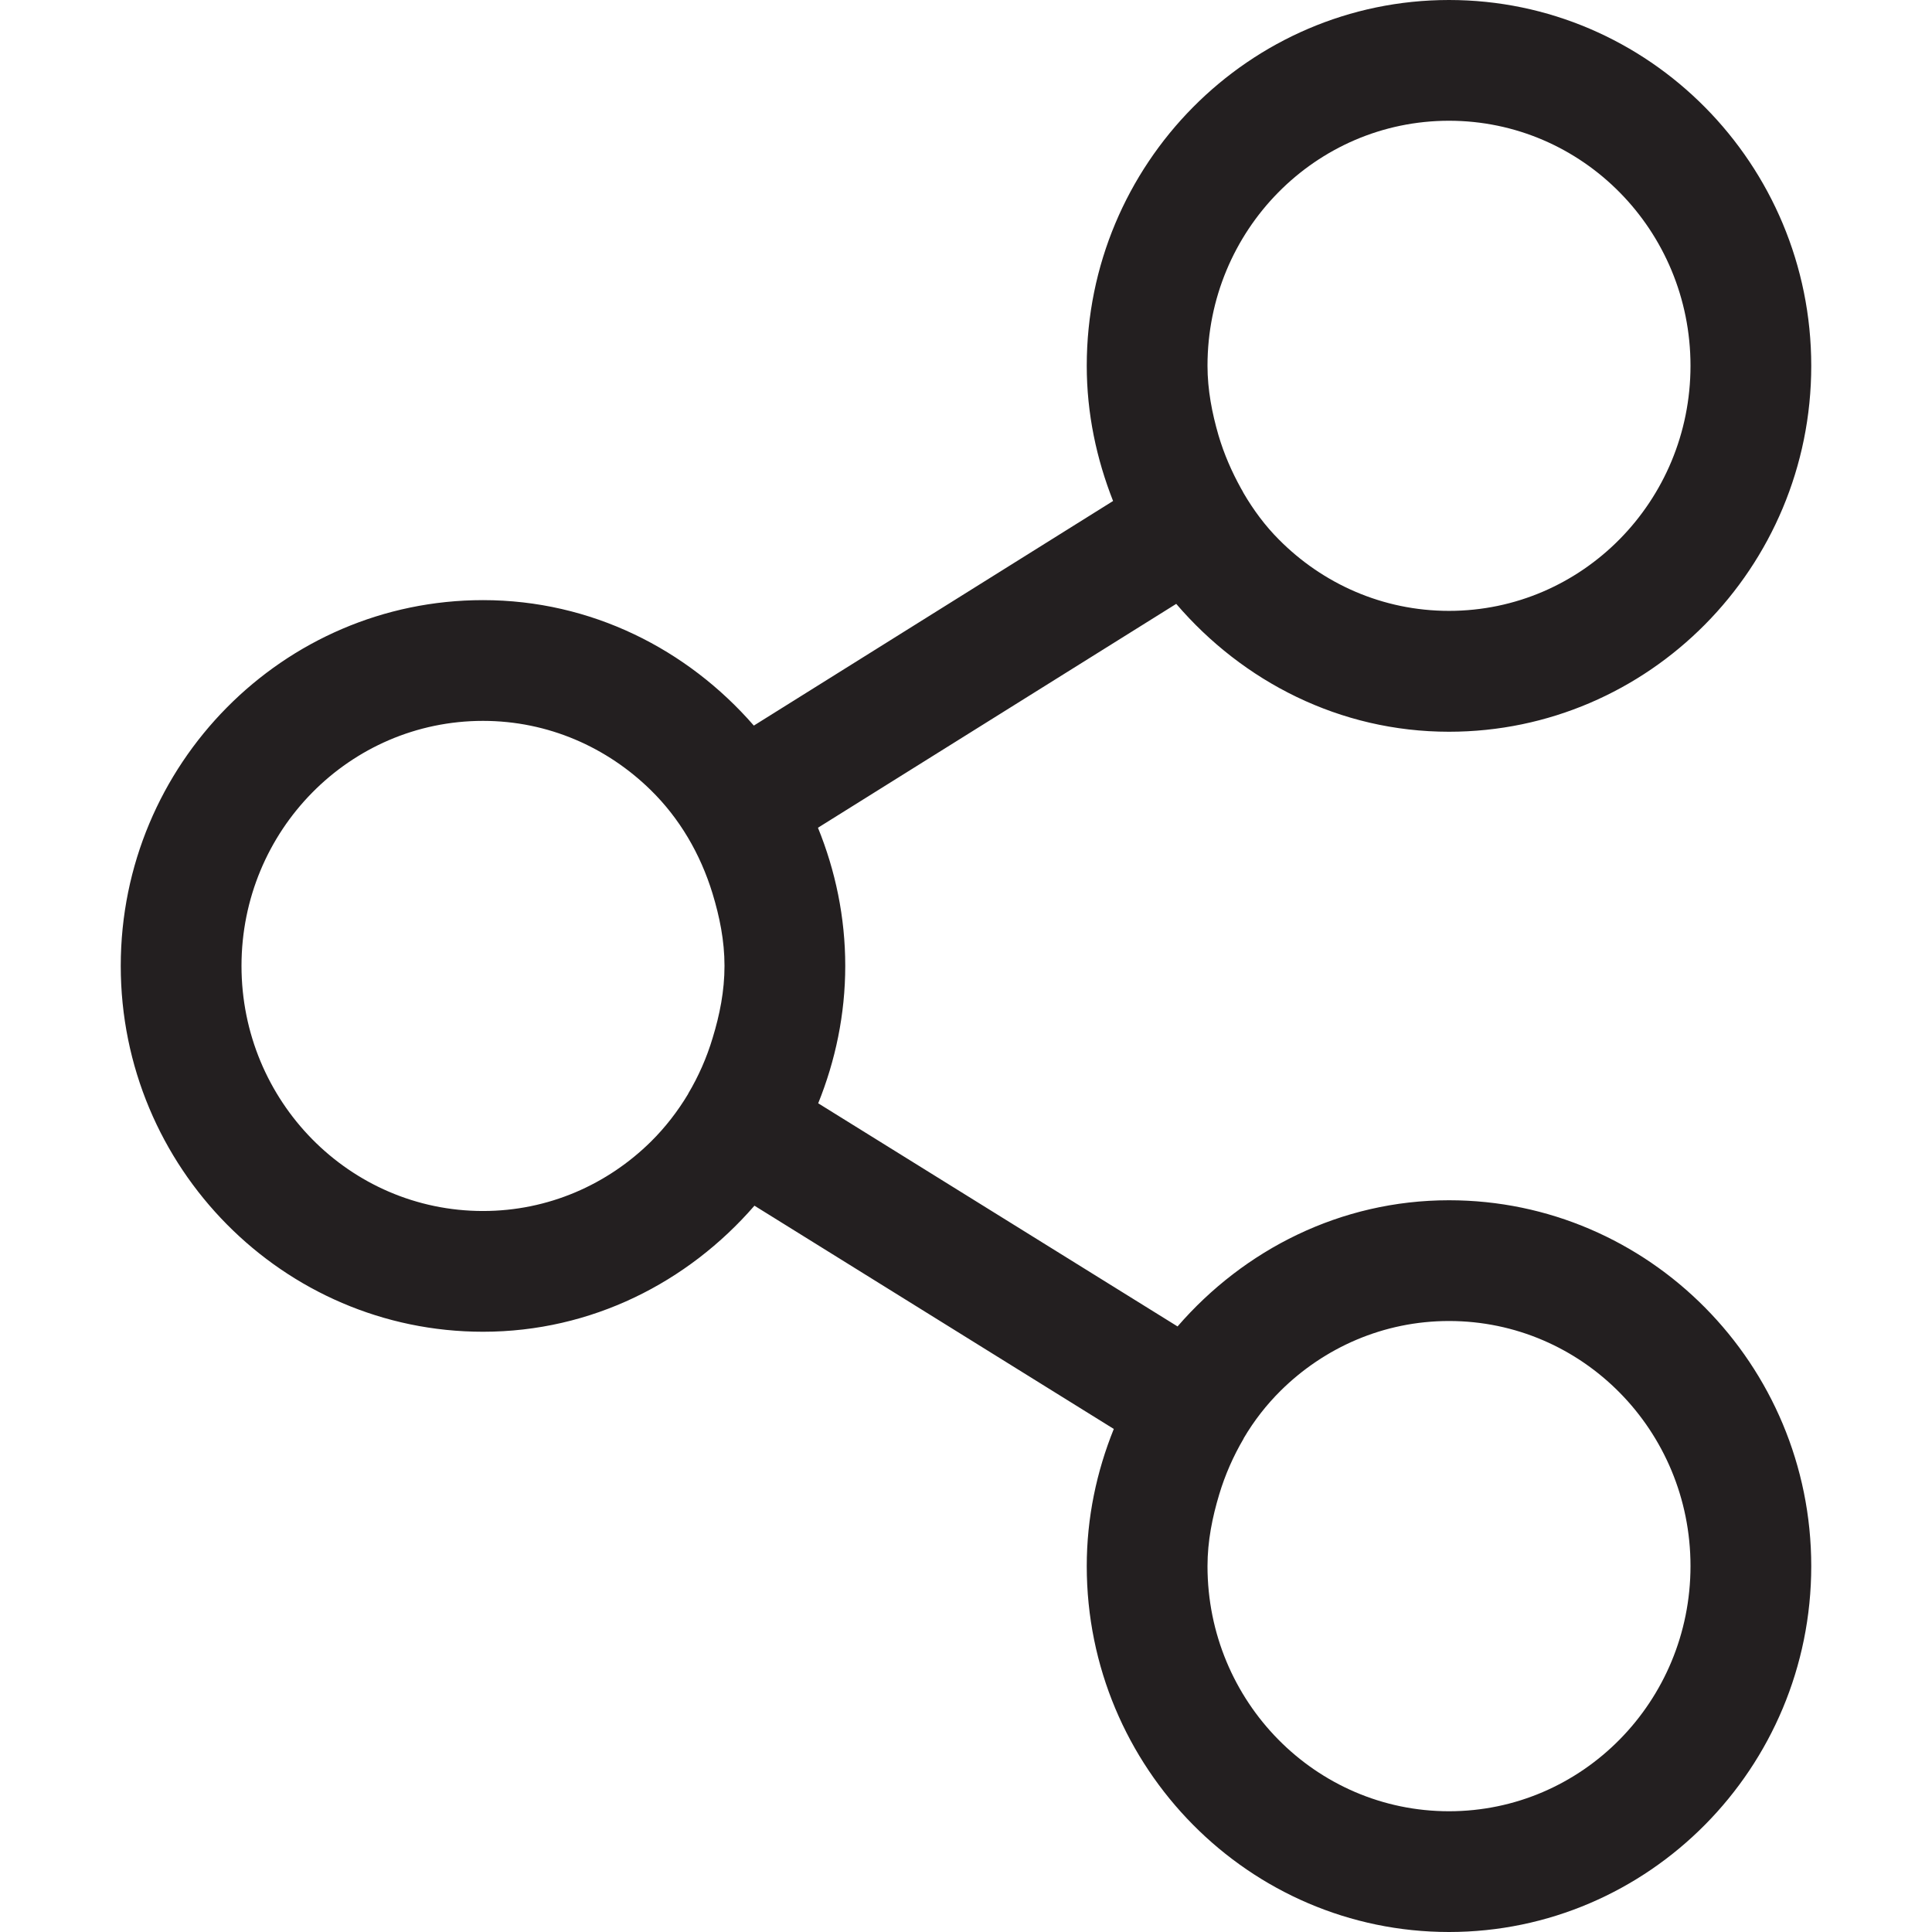<?xml version="1.0" encoding="utf-8"?>
<!-- Generator: Adobe Illustrator 16.0.0, SVG Export Plug-In . SVG Version: 6.00 Build 0)  -->
<!DOCTYPE svg PUBLIC "-//W3C//DTD SVG 1.1//EN" "http://www.w3.org/Graphics/SVG/1.1/DTD/svg11.dtd">
<svg version="1.1" id="Layer_2" xmlns="http://www.w3.org/2000/svg" xmlns:xlink="http://www.w3.org/1999/xlink" x="0px" y="0px"
	 width="16px" height="16px" viewBox="0 0 16 16" enable-background="new 0 0 16 16" xml:space="preserve">
<path fill="#231F20" d="M12,9.94c-0.899,0-1.698,0.41-2.248,1.045L6.776,9.137C6.918,8.785,7,8.401,7,7.999
	c0-0.404-0.082-0.79-0.226-1.144l2.967-1.854C10.292,5.644,11.095,6.06,12,6.06c1.654,0,3-1.359,3-3.03C15,1.359,13.654,0,12,0
	S9,1.359,9,3.029c0,0.396,0.081,0.772,0.218,1.12L6.243,6.009C5.693,5.377,4.896,4.97,4,4.97c-1.654,0-3,1.359-3,3.029
	c0,1.671,1.346,3.03,3,3.03c0.899,0,1.697-0.409,2.248-1.044l2.976,1.849C9.082,12.186,9,12.567,9,12.97C9,14.641,10.346,16,12,16
	s3-1.359,3-3.03C15,11.3,13.654,9.94,12,9.94z M12,1c1.105,0,2,0.908,2,2.029s-0.895,2.03-2,2.03c-0.55,0-1.047-0.226-1.408-0.59
	c-0.114-0.114-0.211-0.245-0.293-0.385c-0.007-0.013-0.013-0.026-0.021-0.038c-0.077-0.139-0.141-0.285-0.187-0.441
	C10.038,3.422,10,3.23,10,3.029C10,1.908,10.895,1,12,1z M5.902,8.595C5.853,8.759,5.785,8.913,5.7,9.056
	C5.699,9.058,5.699,9.06,5.698,9.061C5.612,9.204,5.51,9.336,5.392,9.453h0C5.032,9.809,4.542,10.029,4,10.029
	c-1.105,0-2-0.909-2-2.03S2.895,5.97,4,5.97c0.541,0,1.029,0.22,1.389,0.573h0C5.627,6.776,5.8,7.07,5.901,7.4
	C5.959,7.591,6,7.789,6,7.999C6,8.208,5.96,8.405,5.902,8.595z M12,15c-1.105,0-2-0.909-2-2.03c0-0.208,0.04-0.404,0.097-0.594
	c0.049-0.163,0.117-0.317,0.201-0.46c0.001-0.003,0.002-0.005,0.003-0.007c0.085-0.144,0.187-0.275,0.305-0.392
	c0.36-0.356,0.851-0.577,1.394-0.577c1.105,0,2,0.908,2,2.029S13.105,15,12,15z"/>
</svg>
